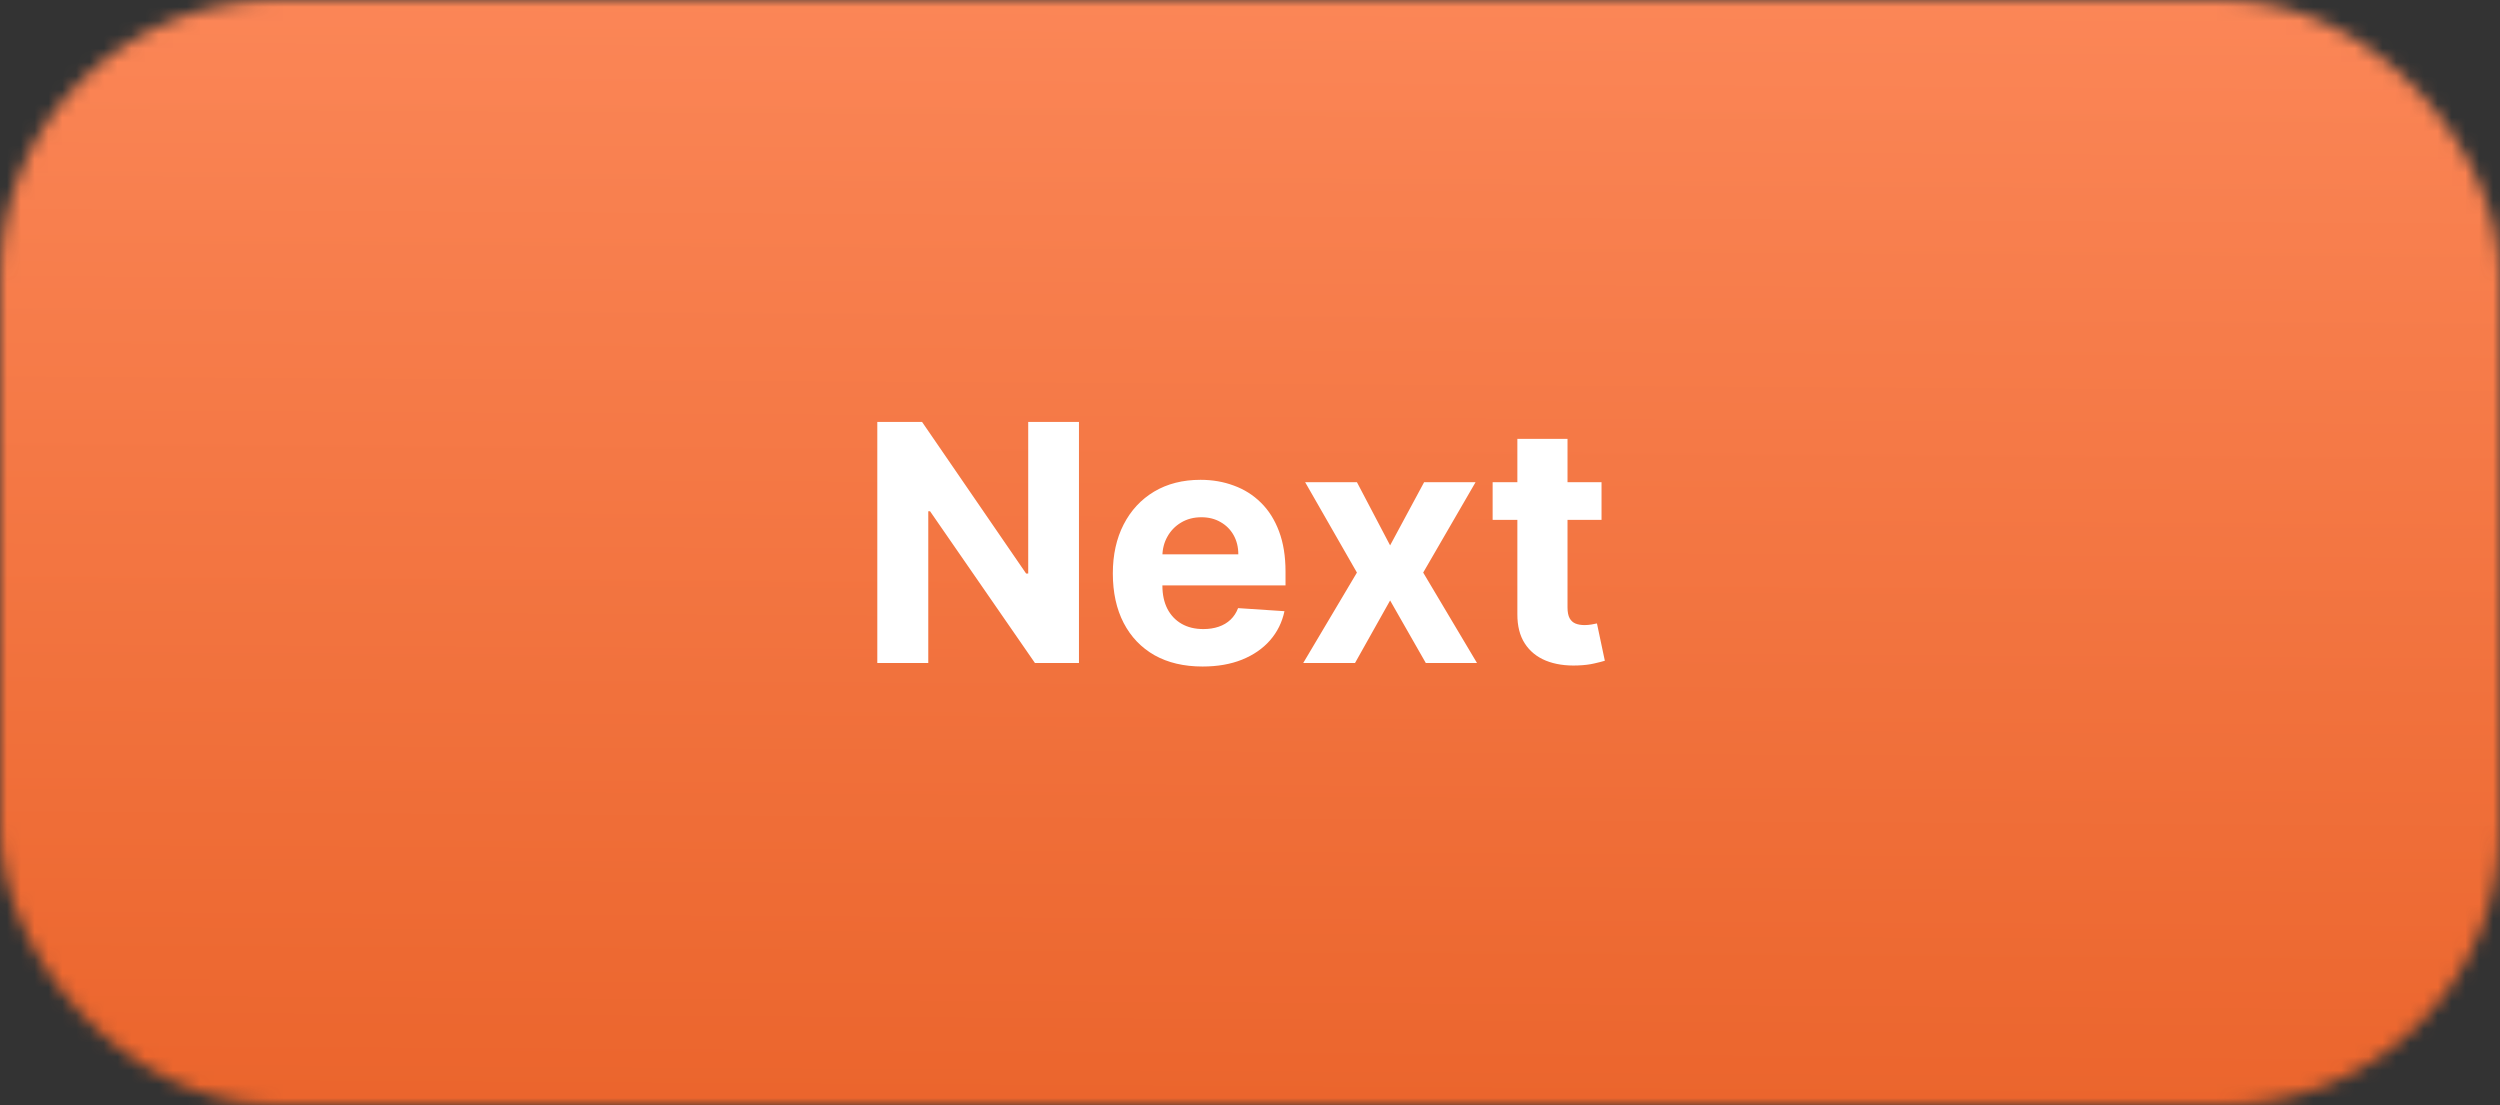 <svg width="181" height="80" viewBox="0 0 181 80" fill="none" xmlns="http://www.w3.org/2000/svg">
<rect x="0" y="0" width="181" height="80" fill="#333333" stroke="none"/>
<mask id="mask0_33_853" style="mask-type:alpha" maskUnits="userSpaceOnUse" x="0" y="0" width="181" height="80">
<rect width="181" height="80" rx="20" fill="#C4C4C4"/>
</mask>
<g mask="url(#mask0_33_853)">
<path d="M-2.749 121.981L-2.154 22.069C-2.016 -1.166 16.93 -19.888 40.165 -19.75L140.077 -19.154C163.312 -19.016 182.034 -0.07 181.895 23.165L181.3 123.079C181.162 146.312 162.216 165.034 138.981 164.895L39.067 164.3C15.834 164.162 -2.888 145.216 -2.749 121.981Z" fill="url(#paint0_linear_33_853)"/>
</g>
<path d="M78.117 30.546V48H74.929L67.335 37.014H67.207V48H63.517V30.546H66.756L74.29 41.523H74.443V30.546H78.117ZM87.063 48.256C85.717 48.256 84.558 47.983 83.586 47.438C82.62 46.886 81.876 46.108 81.353 45.102C80.83 44.091 80.569 42.895 80.569 41.514C80.569 40.168 80.83 38.986 81.353 37.969C81.876 36.952 82.612 36.159 83.56 35.591C84.515 35.023 85.634 34.739 86.918 34.739C87.782 34.739 88.586 34.878 89.33 35.156C90.08 35.429 90.734 35.841 91.29 36.392C91.853 36.943 92.29 37.636 92.603 38.472C92.915 39.301 93.072 40.273 93.072 41.386V42.383H82.018V40.133H89.654C89.654 39.611 89.54 39.148 89.313 38.744C89.086 38.341 88.771 38.026 88.367 37.798C87.969 37.565 87.506 37.449 86.978 37.449C86.427 37.449 85.938 37.577 85.512 37.832C85.092 38.082 84.762 38.42 84.523 38.847C84.285 39.267 84.163 39.736 84.157 40.253V42.392C84.157 43.04 84.276 43.599 84.515 44.071C84.759 44.543 85.103 44.906 85.546 45.162C85.989 45.418 86.515 45.545 87.123 45.545C87.526 45.545 87.896 45.489 88.231 45.375C88.566 45.261 88.853 45.091 89.092 44.864C89.33 44.636 89.512 44.358 89.637 44.028L92.995 44.25C92.825 45.057 92.475 45.761 91.947 46.364C91.424 46.96 90.748 47.426 89.918 47.761C89.094 48.091 88.143 48.256 87.063 48.256ZM98.241 34.909L100.644 39.486L103.107 34.909H106.832L103.039 41.455L106.934 48H103.227L100.644 43.474L98.104 48H94.354L98.241 41.455L94.491 34.909H98.241ZM115.951 34.909V37.636H108.067V34.909H115.951ZM109.857 31.773H113.488V43.977C113.488 44.312 113.539 44.574 113.641 44.761C113.744 44.943 113.886 45.071 114.067 45.145C114.255 45.219 114.471 45.256 114.715 45.256C114.886 45.256 115.056 45.242 115.227 45.213C115.397 45.179 115.528 45.153 115.619 45.136L116.19 47.838C116.008 47.895 115.752 47.96 115.423 48.034C115.093 48.114 114.692 48.162 114.221 48.179C113.346 48.213 112.579 48.097 111.92 47.83C111.266 47.562 110.758 47.148 110.394 46.585C110.031 46.023 109.852 45.312 109.857 44.455V31.773Z" fill="white"/>
<defs>
<linearGradient id="paint0_linear_33_853" x1="90.121" y1="-19.452" x2="89.025" y2="164.598" gradientUnits="userSpaceOnUse">
<stop stop-color="#FF8E61"/>
<stop offset="1" stop-color="#DA4200"/>
</linearGradient>
</defs>
</svg>
